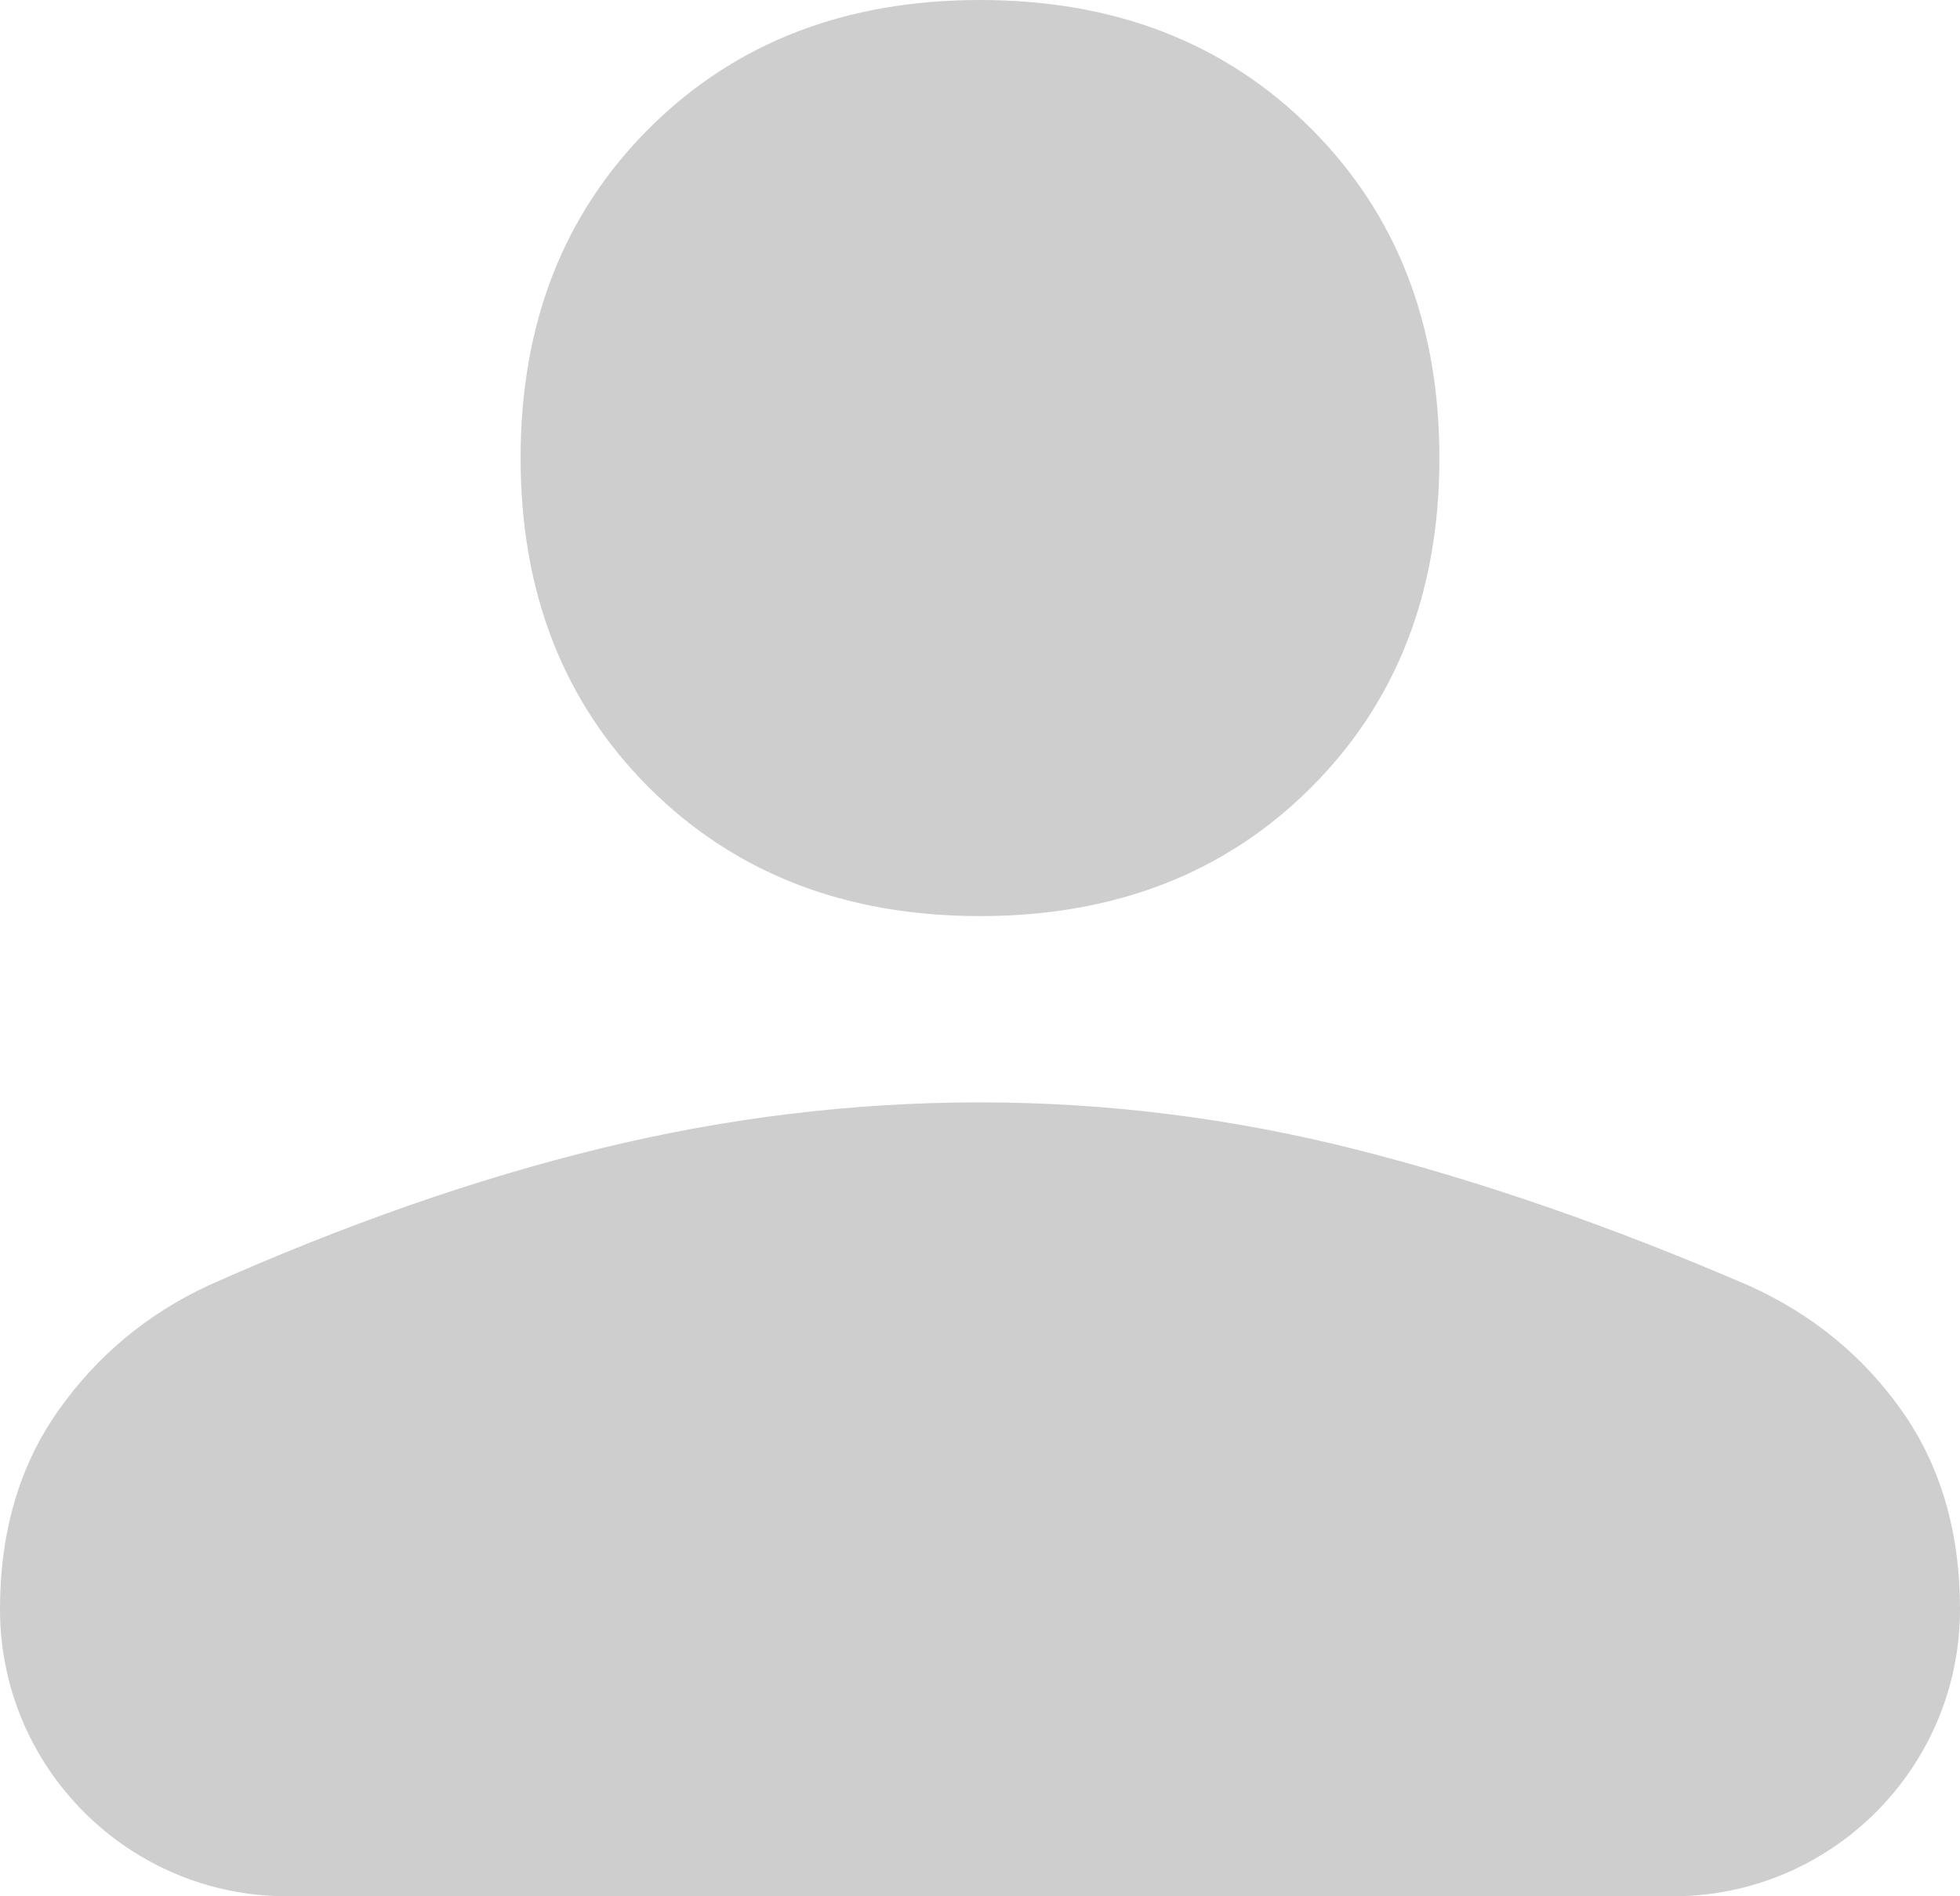 <svg width="31" height="30" viewBox="0 0 31 30" fill="none" xmlns="http://www.w3.org/2000/svg">
<path d="M15.5 14.493C13.369 14.493 11.625 13.816 10.269 12.464C8.912 11.111 8.234 9.372 8.234 7.246C8.234 5.121 8.912 3.382 10.269 2.029C11.625 0.676 13.369 0 15.5 0C17.631 0 19.375 0.676 20.731 2.029C22.087 3.382 22.766 5.121 22.766 7.246C22.766 9.372 22.087 11.111 20.731 12.464C19.375 13.816 17.631 14.493 15.5 14.493ZM4.541 30C2.033 30 0 27.967 0 25.459C0 24.235 0.307 23.188 0.92 22.319C1.534 21.449 2.325 20.789 3.294 20.338C5.457 19.372 7.532 18.647 9.518 18.164C11.504 17.681 13.498 17.44 15.5 17.44C17.502 17.44 19.488 17.689 21.458 18.188C23.428 18.688 25.494 19.404 27.658 20.338C28.659 20.789 29.466 21.449 30.08 22.319C30.693 23.188 31 24.235 31 25.459C31 27.967 28.967 30 26.459 30H4.541Z" fill="#CECECE"/>
</svg>
